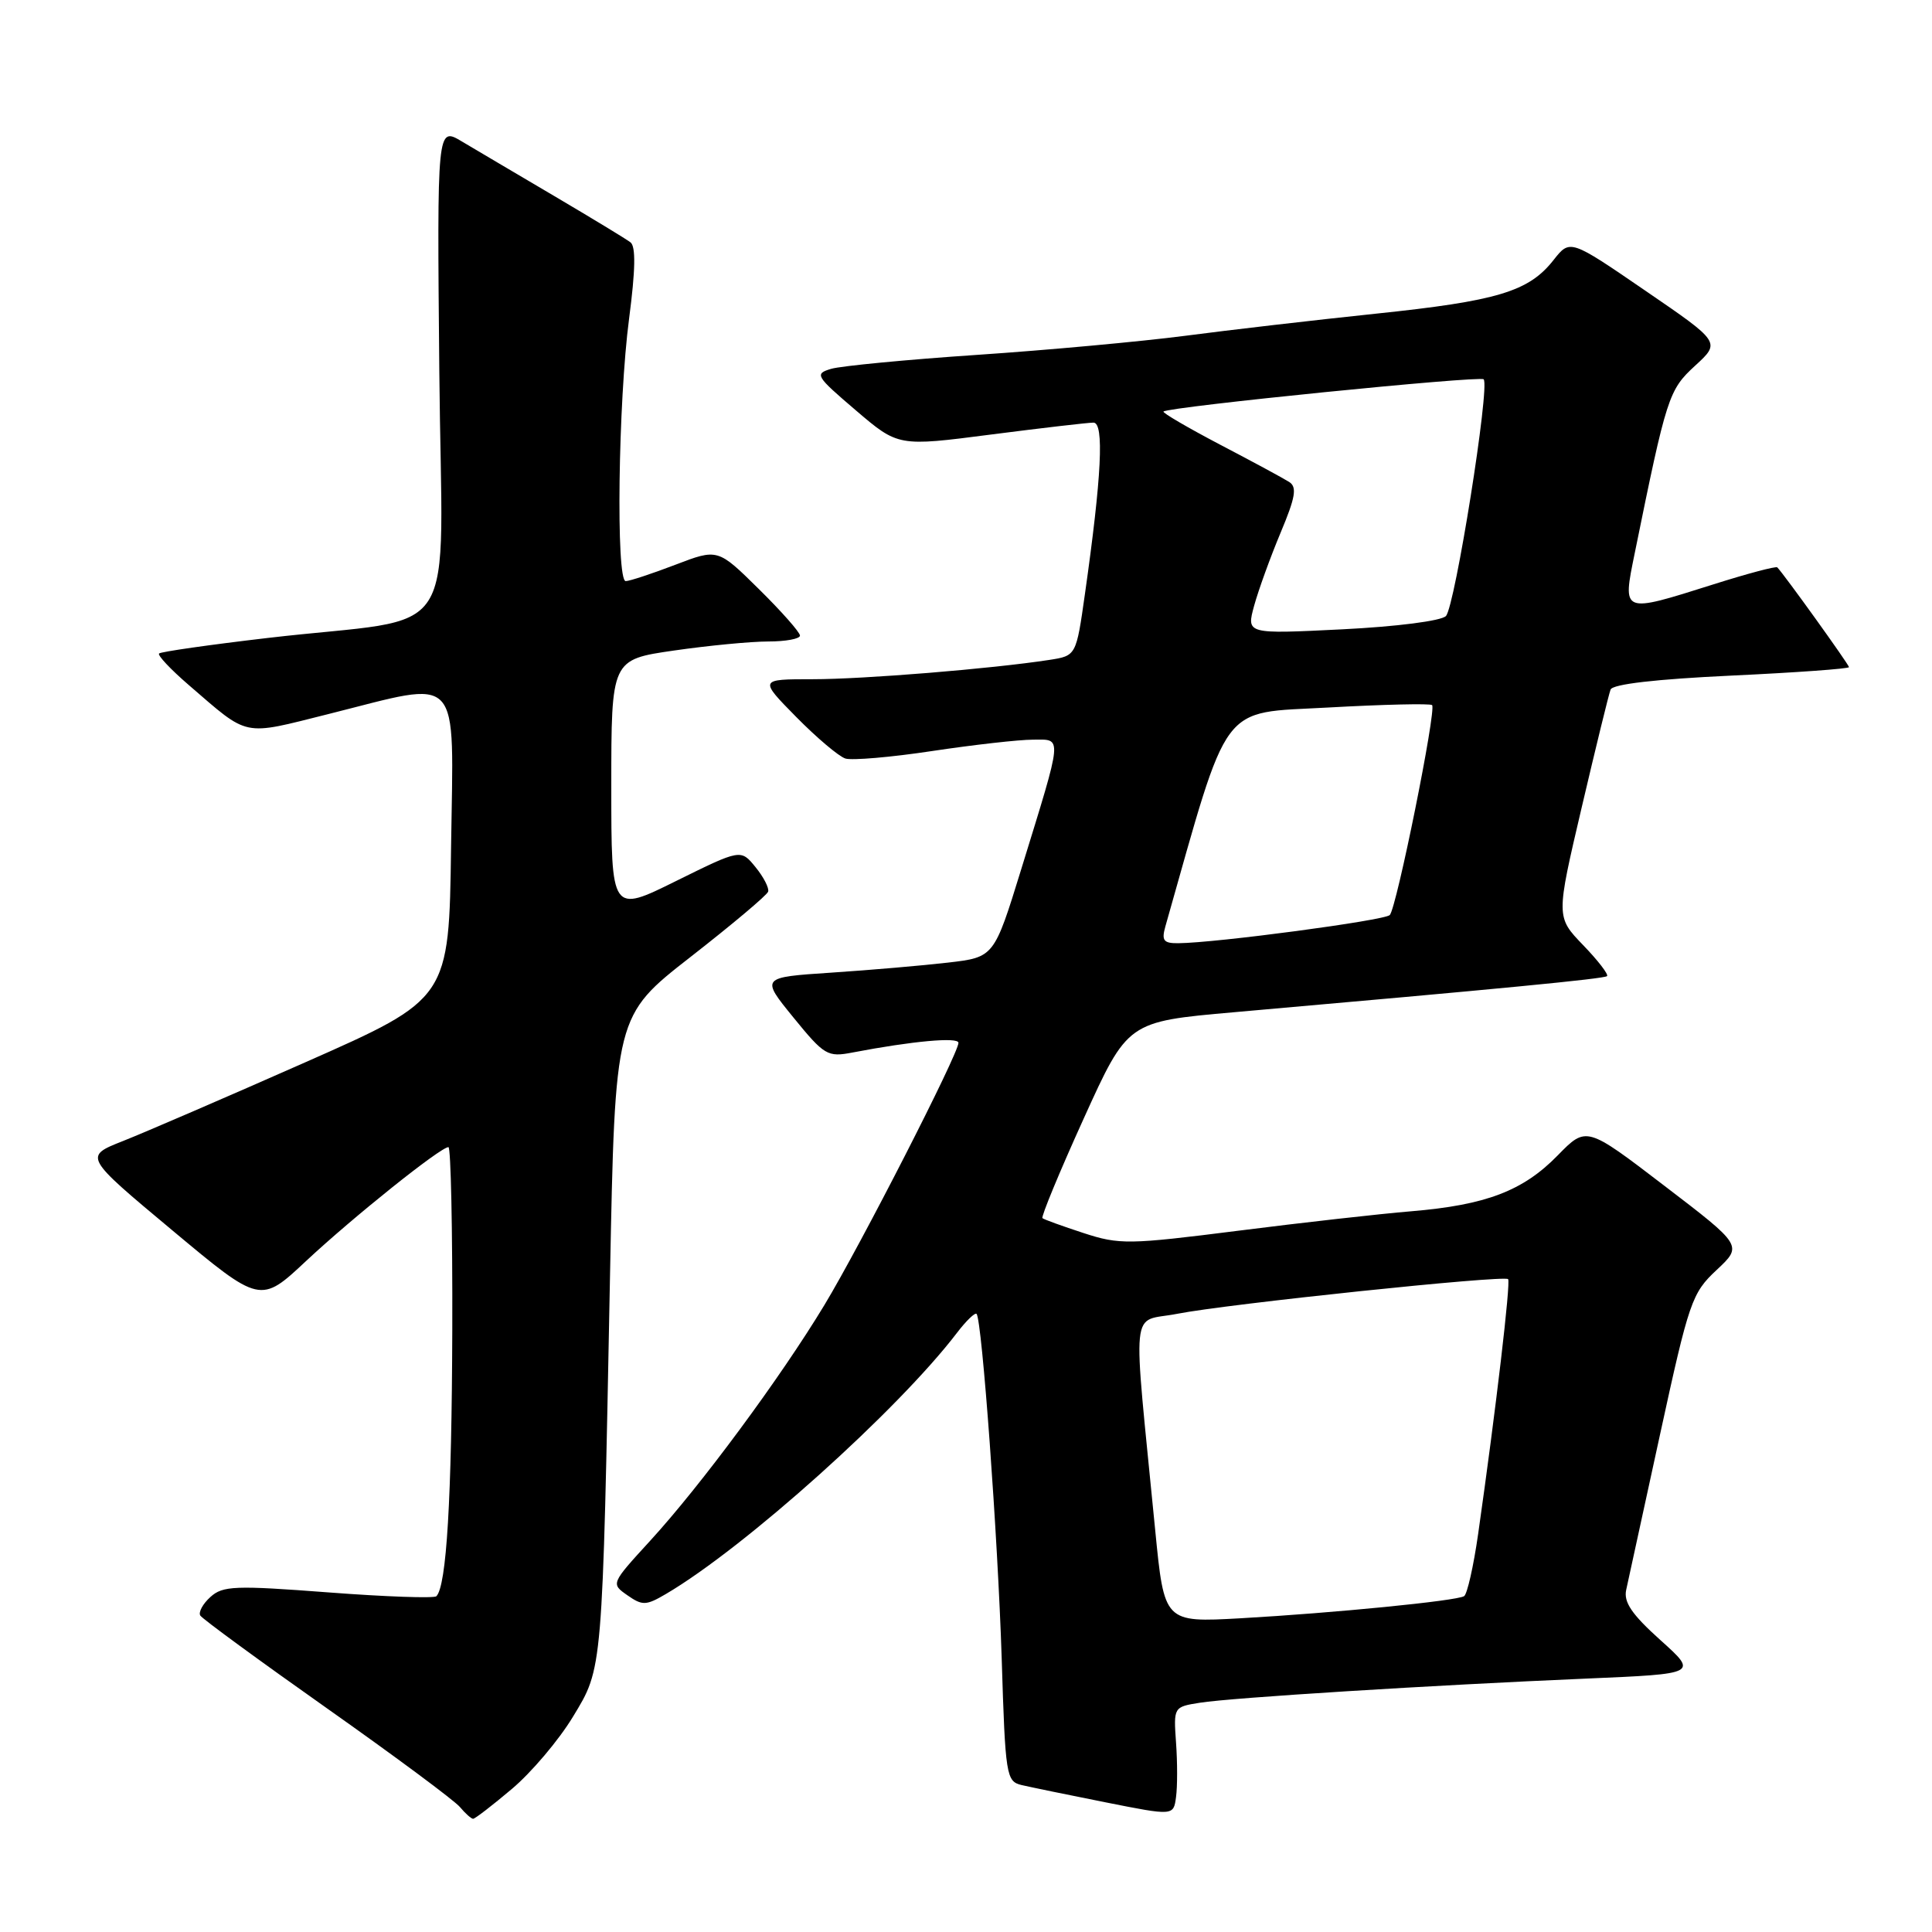 <?xml version="1.0" encoding="UTF-8" standalone="no"?>
<!DOCTYPE svg PUBLIC "-//W3C//DTD SVG 1.1//EN" "http://www.w3.org/Graphics/SVG/1.1/DTD/svg11.dtd" >
<svg xmlns="http://www.w3.org/2000/svg" xmlns:xlink="http://www.w3.org/1999/xlink" version="1.1" viewBox="0 0 256 256">
 <g >
 <path fill="currentColor"
d=" M 67.83 237.04 C 70.41 234.87 74.04 230.58 75.90 227.51 C 79.89 220.93 79.81 221.85 80.83 169.05 C 81.50 134.60 81.50 134.60 91.50 126.80 C 97.00 122.51 101.63 118.62 101.78 118.15 C 101.94 117.69 101.19 116.22 100.11 114.90 C 98.16 112.50 98.16 112.50 89.58 116.74 C 81.00 120.99 81.00 120.99 81.00 104.19 C 81.00 87.40 81.00 87.40 89.30 86.20 C 93.87 85.54 99.49 85.00 101.80 85.00 C 104.11 85.00 106.00 84.65 106.00 84.22 C 106.00 83.78 103.55 81.01 100.56 78.06 C 95.11 72.68 95.11 72.68 89.47 74.84 C 86.36 76.03 83.41 77.00 82.91 77.00 C 81.60 77.00 81.91 53.20 83.36 42.20 C 84.20 35.78 84.26 32.65 83.54 32.11 C 82.97 31.67 78.45 28.93 73.50 26.01 C 68.55 23.10 63.02 19.82 61.21 18.75 C 57.91 16.78 57.91 16.78 58.21 49.14 C 58.54 86.22 61.59 81.48 35.50 84.53 C 27.80 85.43 21.31 86.36 21.08 86.59 C 20.84 86.82 22.61 88.70 25.00 90.76 C 33.10 97.74 31.98 97.50 43.54 94.61 C 61.41 90.13 60.09 88.69 59.77 112.17 C 59.50 132.34 59.50 132.34 40.50 140.74 C 30.05 145.36 19.16 150.06 16.30 151.19 C 11.11 153.24 11.11 153.24 22.80 163.00 C 34.50 172.77 34.50 172.77 40.60 167.05 C 46.80 161.26 58.37 152.00 59.42 152.00 C 59.74 152.00 59.97 162.91 59.93 176.25 C 59.86 198.62 59.17 210.16 57.82 211.51 C 57.53 211.80 51.08 211.58 43.50 211.00 C 31.14 210.06 29.52 210.12 27.88 211.61 C 26.87 212.52 26.27 213.63 26.54 214.07 C 26.81 214.51 34.38 220.05 43.35 226.38 C 52.32 232.71 60.24 238.59 60.95 239.45 C 61.66 240.30 62.45 241.00 62.69 241.00 C 62.94 241.00 65.25 239.22 67.83 237.04 Z  M 155.83 230.90 C 155.50 226.19 155.51 226.17 159.00 225.62 C 163.20 224.95 189.82 223.29 210.24 222.42 C 224.99 221.79 224.99 221.79 220.00 217.31 C 216.22 213.91 215.12 212.29 215.48 210.66 C 215.74 209.47 217.77 200.18 219.98 190.00 C 223.81 172.42 224.18 171.34 227.46 168.28 C 230.91 165.05 230.91 165.05 220.55 157.13 C 210.20 149.21 210.20 149.21 206.40 153.10 C 201.81 157.80 196.91 159.67 187.00 160.50 C 182.88 160.84 172.55 162.00 164.06 163.08 C 149.53 164.92 148.34 164.94 143.56 163.38 C 140.78 162.47 138.33 161.59 138.13 161.41 C 137.93 161.24 140.38 155.30 143.59 148.23 C 149.42 135.37 149.42 135.37 163.46 134.13 C 198.92 131.01 212.53 129.70 212.94 129.34 C 213.17 129.13 211.75 127.28 209.77 125.23 C 206.18 121.50 206.18 121.50 209.58 107.00 C 211.45 99.03 213.17 91.99 213.41 91.37 C 213.69 90.65 219.43 89.99 229.42 89.52 C 237.99 89.12 245.00 88.61 245.00 88.40 C 245.00 88.07 236.43 76.14 235.50 75.18 C 235.33 75.00 231.52 76.01 227.04 77.43 C 214.81 81.29 214.97 81.35 216.62 73.25 C 220.84 52.50 221.11 51.67 224.62 48.45 C 228.00 45.35 228.00 45.35 218.02 38.52 C 208.04 31.68 208.04 31.68 205.85 34.46 C 202.57 38.63 198.45 39.88 182.25 41.57 C 174.14 42.42 162.78 43.74 157.00 44.50 C 151.22 45.25 138.85 46.39 129.50 47.02 C 120.15 47.65 111.44 48.49 110.14 48.87 C 107.90 49.54 108.06 49.81 113.40 54.37 C 119.02 59.17 119.02 59.17 131.30 57.58 C 138.06 56.71 144.17 56.00 144.89 56.00 C 146.33 56.00 145.97 63.15 143.76 78.70 C 142.60 86.89 142.60 86.89 139.05 87.44 C 131.38 88.62 114.43 90.00 107.68 90.00 C 100.58 90.00 100.58 90.00 105.50 95.00 C 108.21 97.75 111.14 100.23 112.02 100.51 C 112.89 100.78 118.08 100.34 123.55 99.51 C 129.02 98.69 135.01 98.01 136.86 98.01 C 140.81 98.00 140.89 97.10 135.32 115.17 C 131.72 126.84 131.72 126.84 125.61 127.55 C 122.25 127.94 115.29 128.54 110.15 128.88 C 100.80 129.50 100.80 129.50 105.13 134.82 C 109.24 139.86 109.65 140.10 112.98 139.46 C 120.92 137.94 127.00 137.39 127.00 138.18 C 127.00 139.62 114.07 164.92 109.24 172.92 C 103.43 182.54 92.86 196.84 86.14 204.17 C 80.94 209.85 80.94 209.85 83.13 211.38 C 85.12 212.77 85.60 212.76 88.24 211.21 C 98.69 205.07 118.98 186.86 126.81 176.60 C 128.03 175.00 129.20 173.88 129.40 174.10 C 130.12 174.88 132.22 203.70 132.73 219.76 C 133.21 235.33 133.33 236.04 135.37 236.53 C 136.54 236.80 141.55 237.84 146.50 238.82 C 155.50 240.61 155.50 240.61 155.83 238.12 C 156.02 236.75 156.02 233.50 155.83 230.90 Z  M 153.07 202.75 C 150.06 171.92 149.71 175.32 155.96 174.09 C 162.63 172.78 199.28 168.94 199.83 169.49 C 200.20 169.87 198.22 186.73 195.86 203.27 C 195.25 207.54 194.41 211.25 194.00 211.50 C 192.98 212.13 176.75 213.73 164.38 214.43 C 154.27 214.99 154.27 214.99 153.07 202.75 Z  M 154.42 122.75 C 162.99 92.54 161.48 94.56 175.99 93.75 C 183.33 93.34 189.53 93.20 189.76 93.43 C 190.36 94.03 185.05 120.35 184.15 121.25 C 183.43 121.97 161.15 124.94 156.14 124.98 C 154.17 125.00 153.89 124.63 154.42 122.75 Z  M 166.18 80.26 C 166.75 78.19 168.32 73.85 169.68 70.60 C 171.66 65.88 171.89 64.54 170.82 63.86 C 170.10 63.40 165.98 61.17 161.67 58.92 C 157.37 56.66 153.99 54.69 154.17 54.53 C 154.87 53.90 196.09 49.76 196.59 50.26 C 197.46 51.12 192.79 80.39 191.59 81.63 C 190.97 82.27 185.08 83.03 177.83 83.39 C 165.15 84.02 165.15 84.02 166.18 80.26 Z "/>
</g>
</svg>